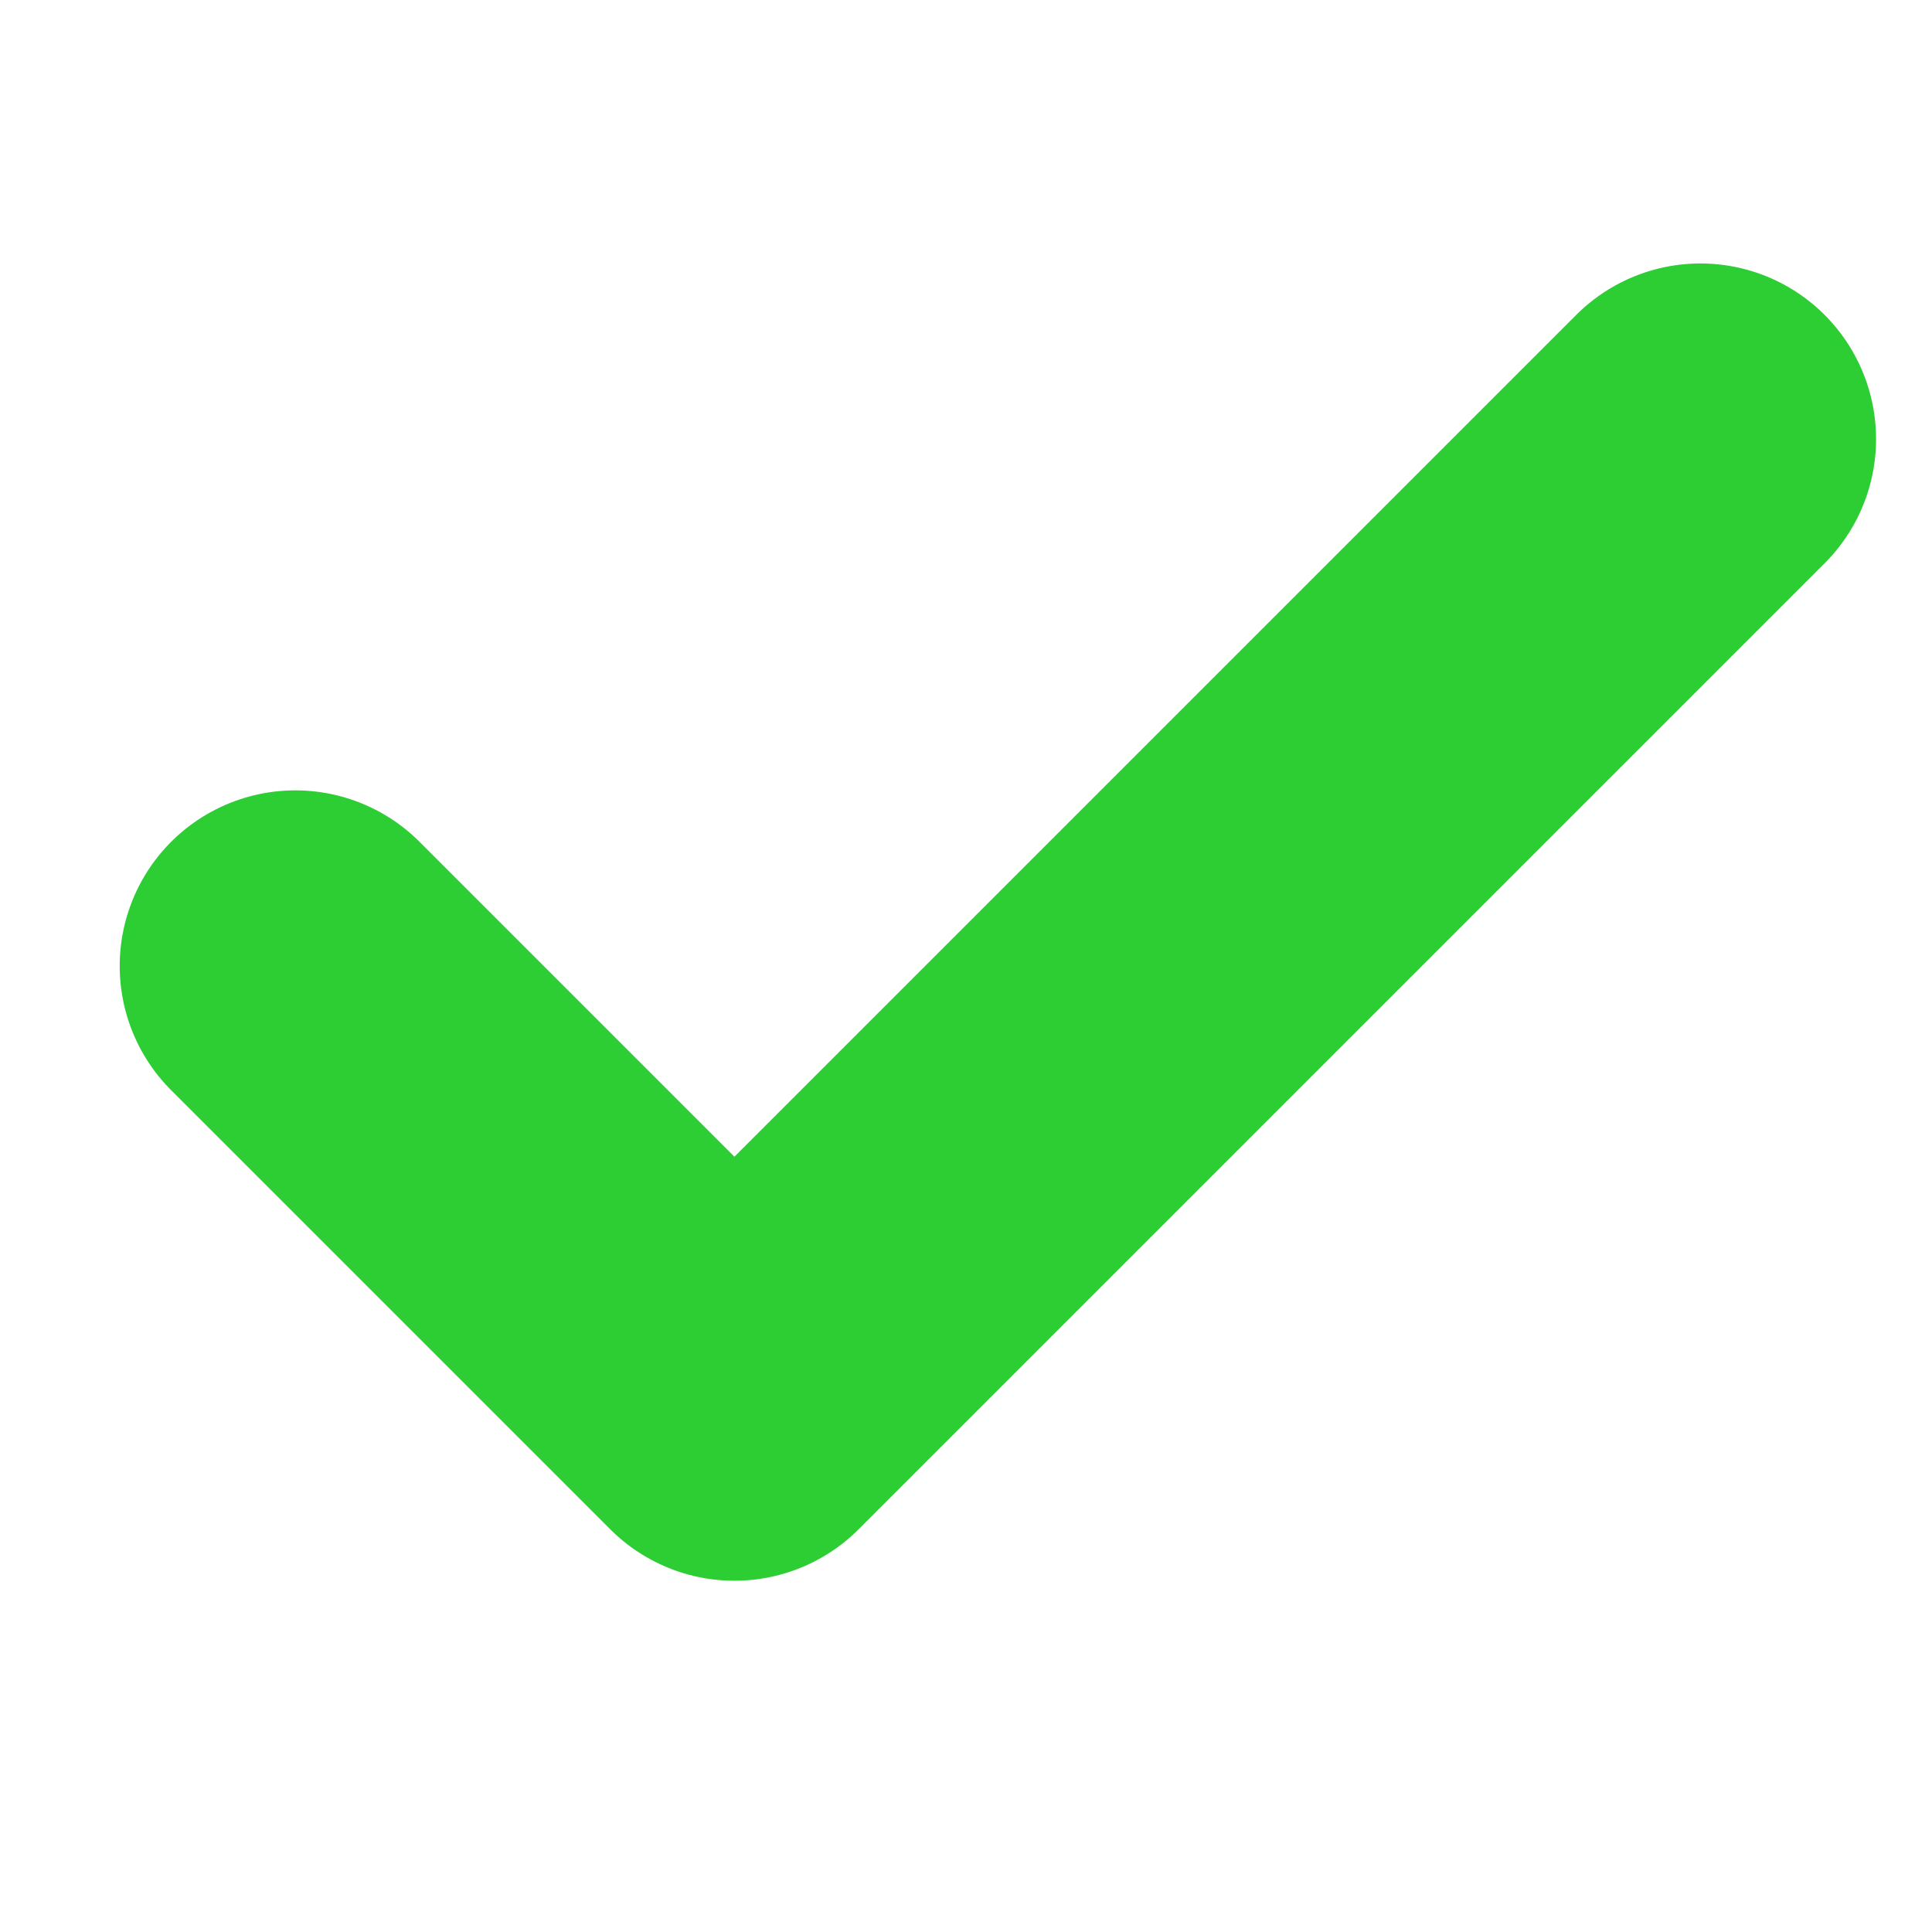 <svg width="22" height="22" viewBox="0 0 22 22" fill="none" xmlns="http://www.w3.org/2000/svg">
<path d="M19.363 5L8.363 16L3.363 11" stroke="#2DCD34" stroke-width="4" stroke-linecap="round" stroke-linejoin="round"/>
</svg>
